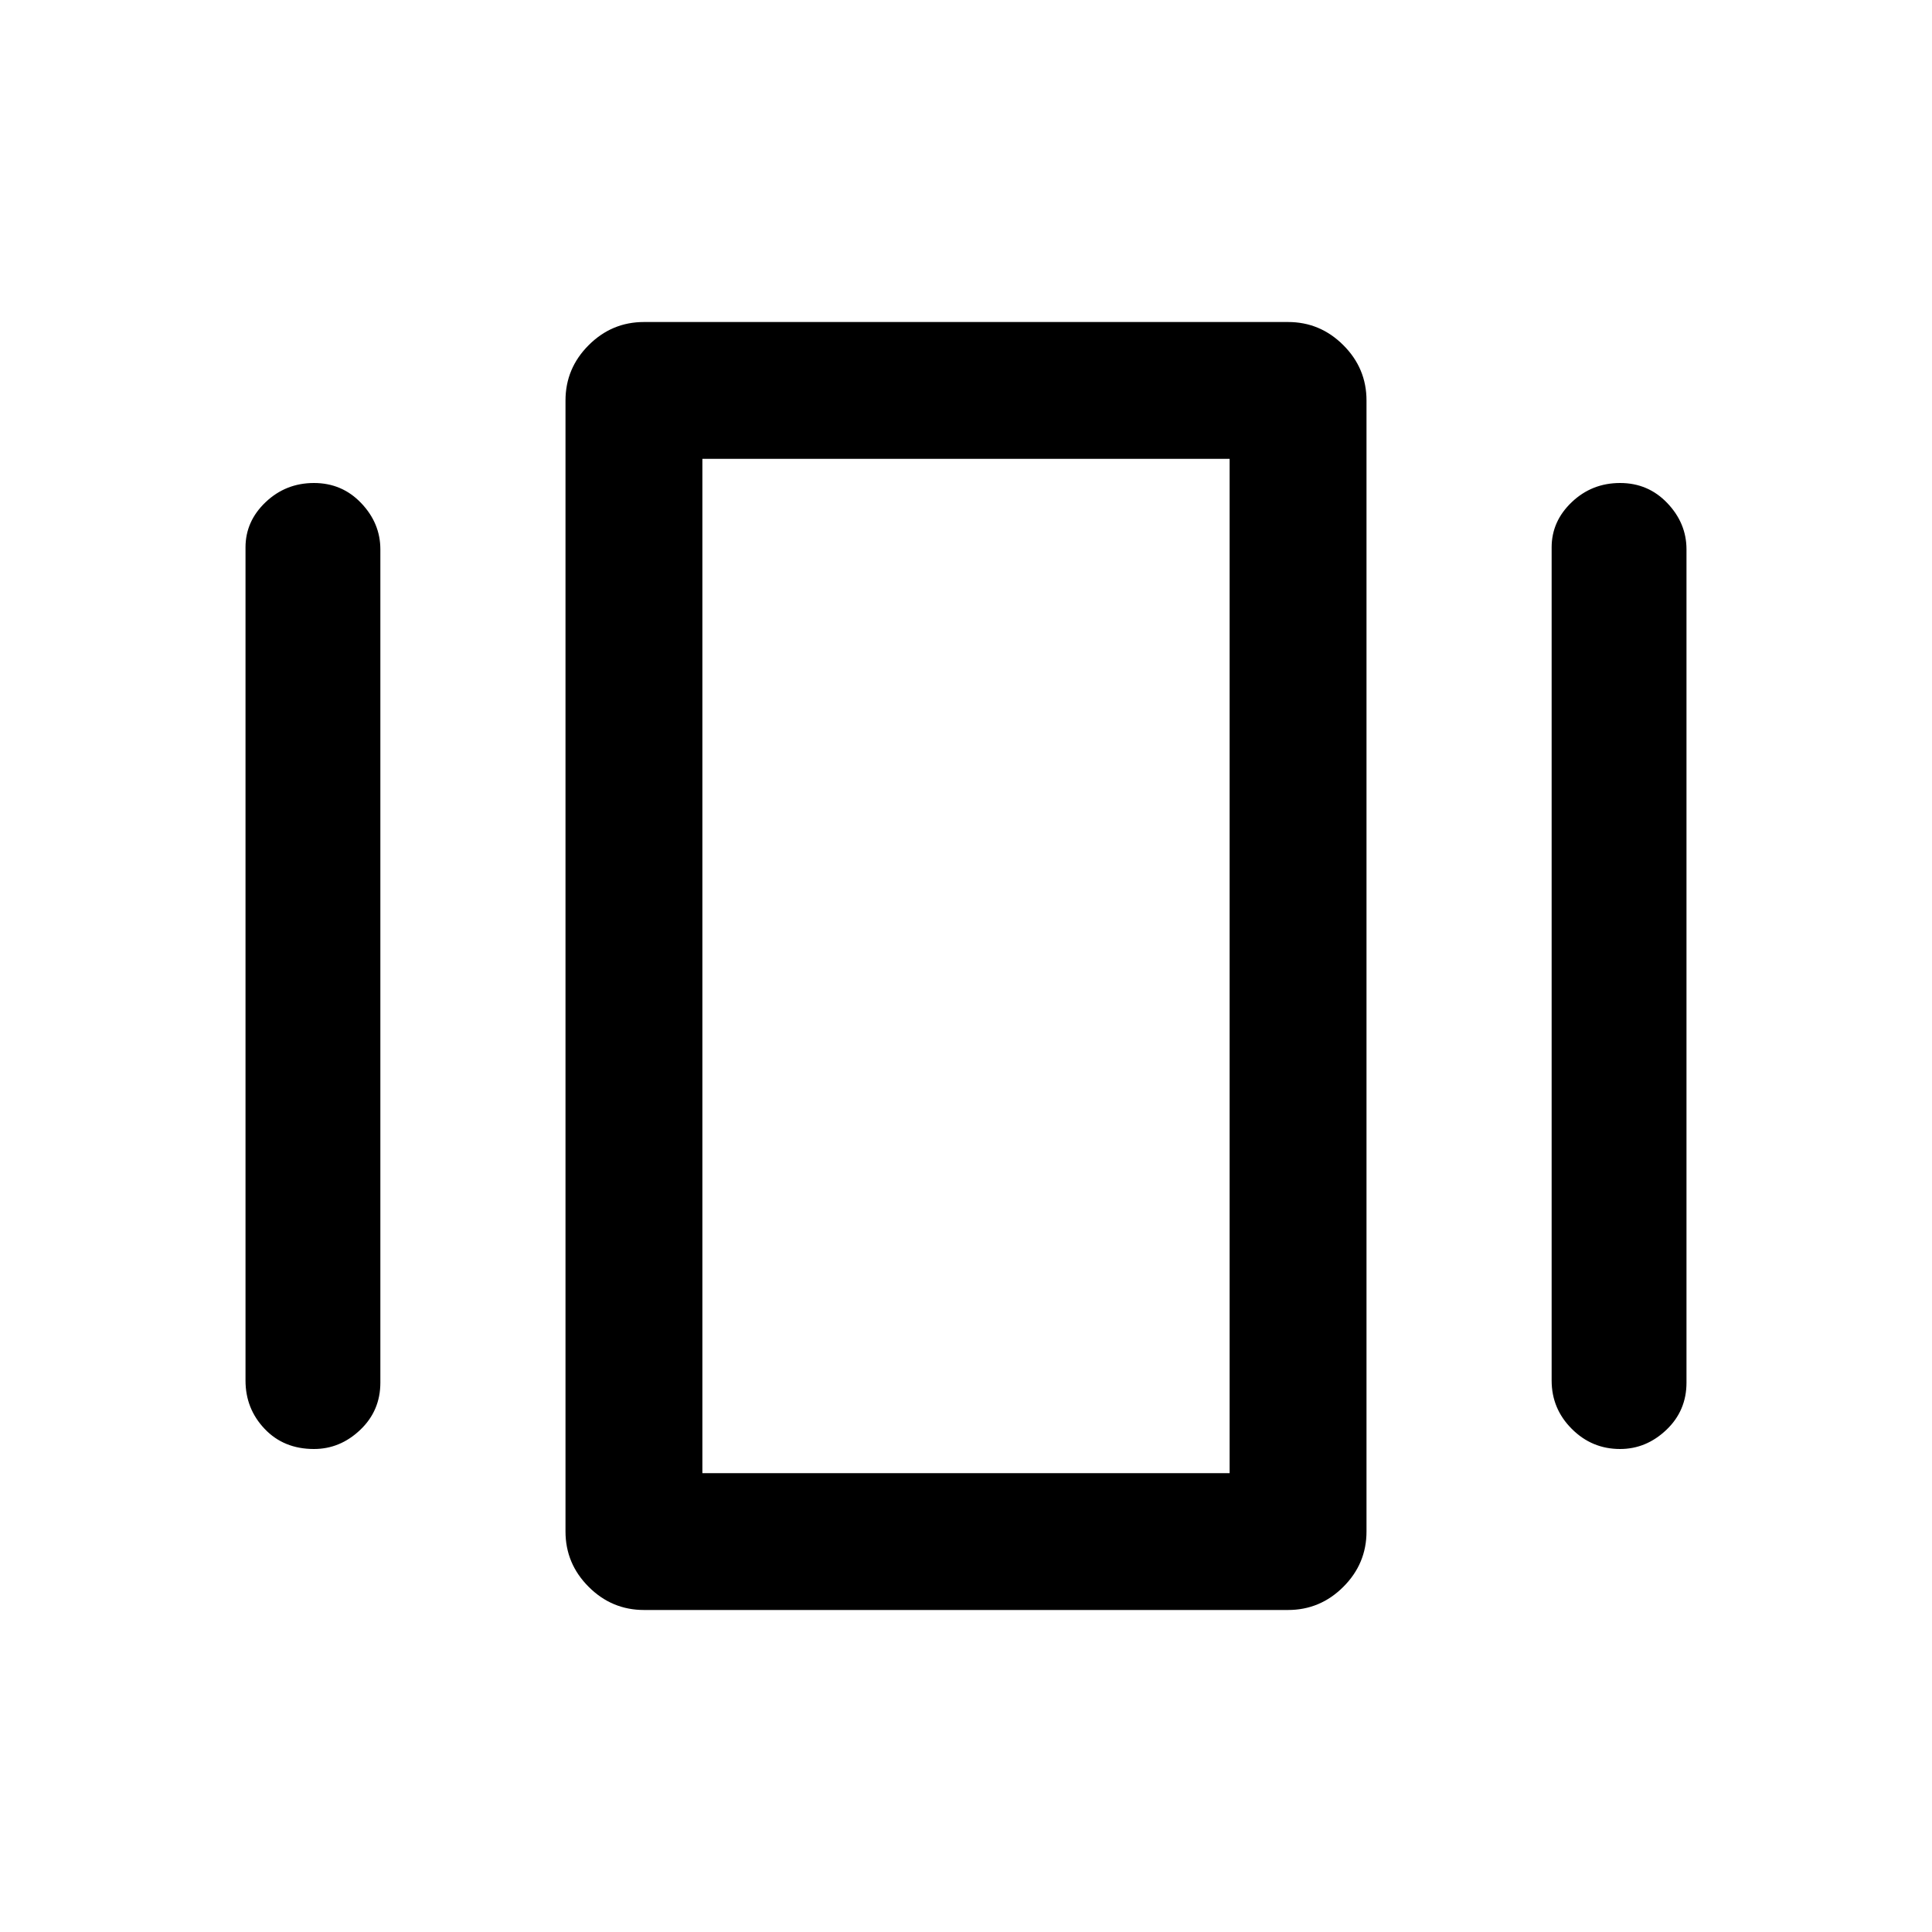 <svg xmlns="http://www.w3.org/2000/svg" height="40" width="40"><path d="M13.333 33.333q-.666 0-1.145-.479-.48-.479-.48-1.146V8.292q0-.667.48-1.146.479-.479 1.145-.479h13.334q.666 0 1.145.479.48.479.48 1.146v23.416q0 .667-.48 1.146-.479.479-1.145.479Zm-8.25-4.75v-17.25q0-.541.417-.937t1-.396q.583 0 .979.417.396.416.396.958v17.25q0 .583-.417.979Q7.042 30 6.5 30q-.625 0-1.021-.417-.396-.416-.396-1Zm27.042 0v-17.25q0-.541.417-.937.416-.396 1-.396.583 0 .979.417.396.416.396.958v17.25q0 .583-.417.979t-.958.396q-.584 0-1-.417-.417-.416-.417-1ZM14.542 30.5h10.916v-21H14.542Zm0 0v-21 21Z"/></svg>